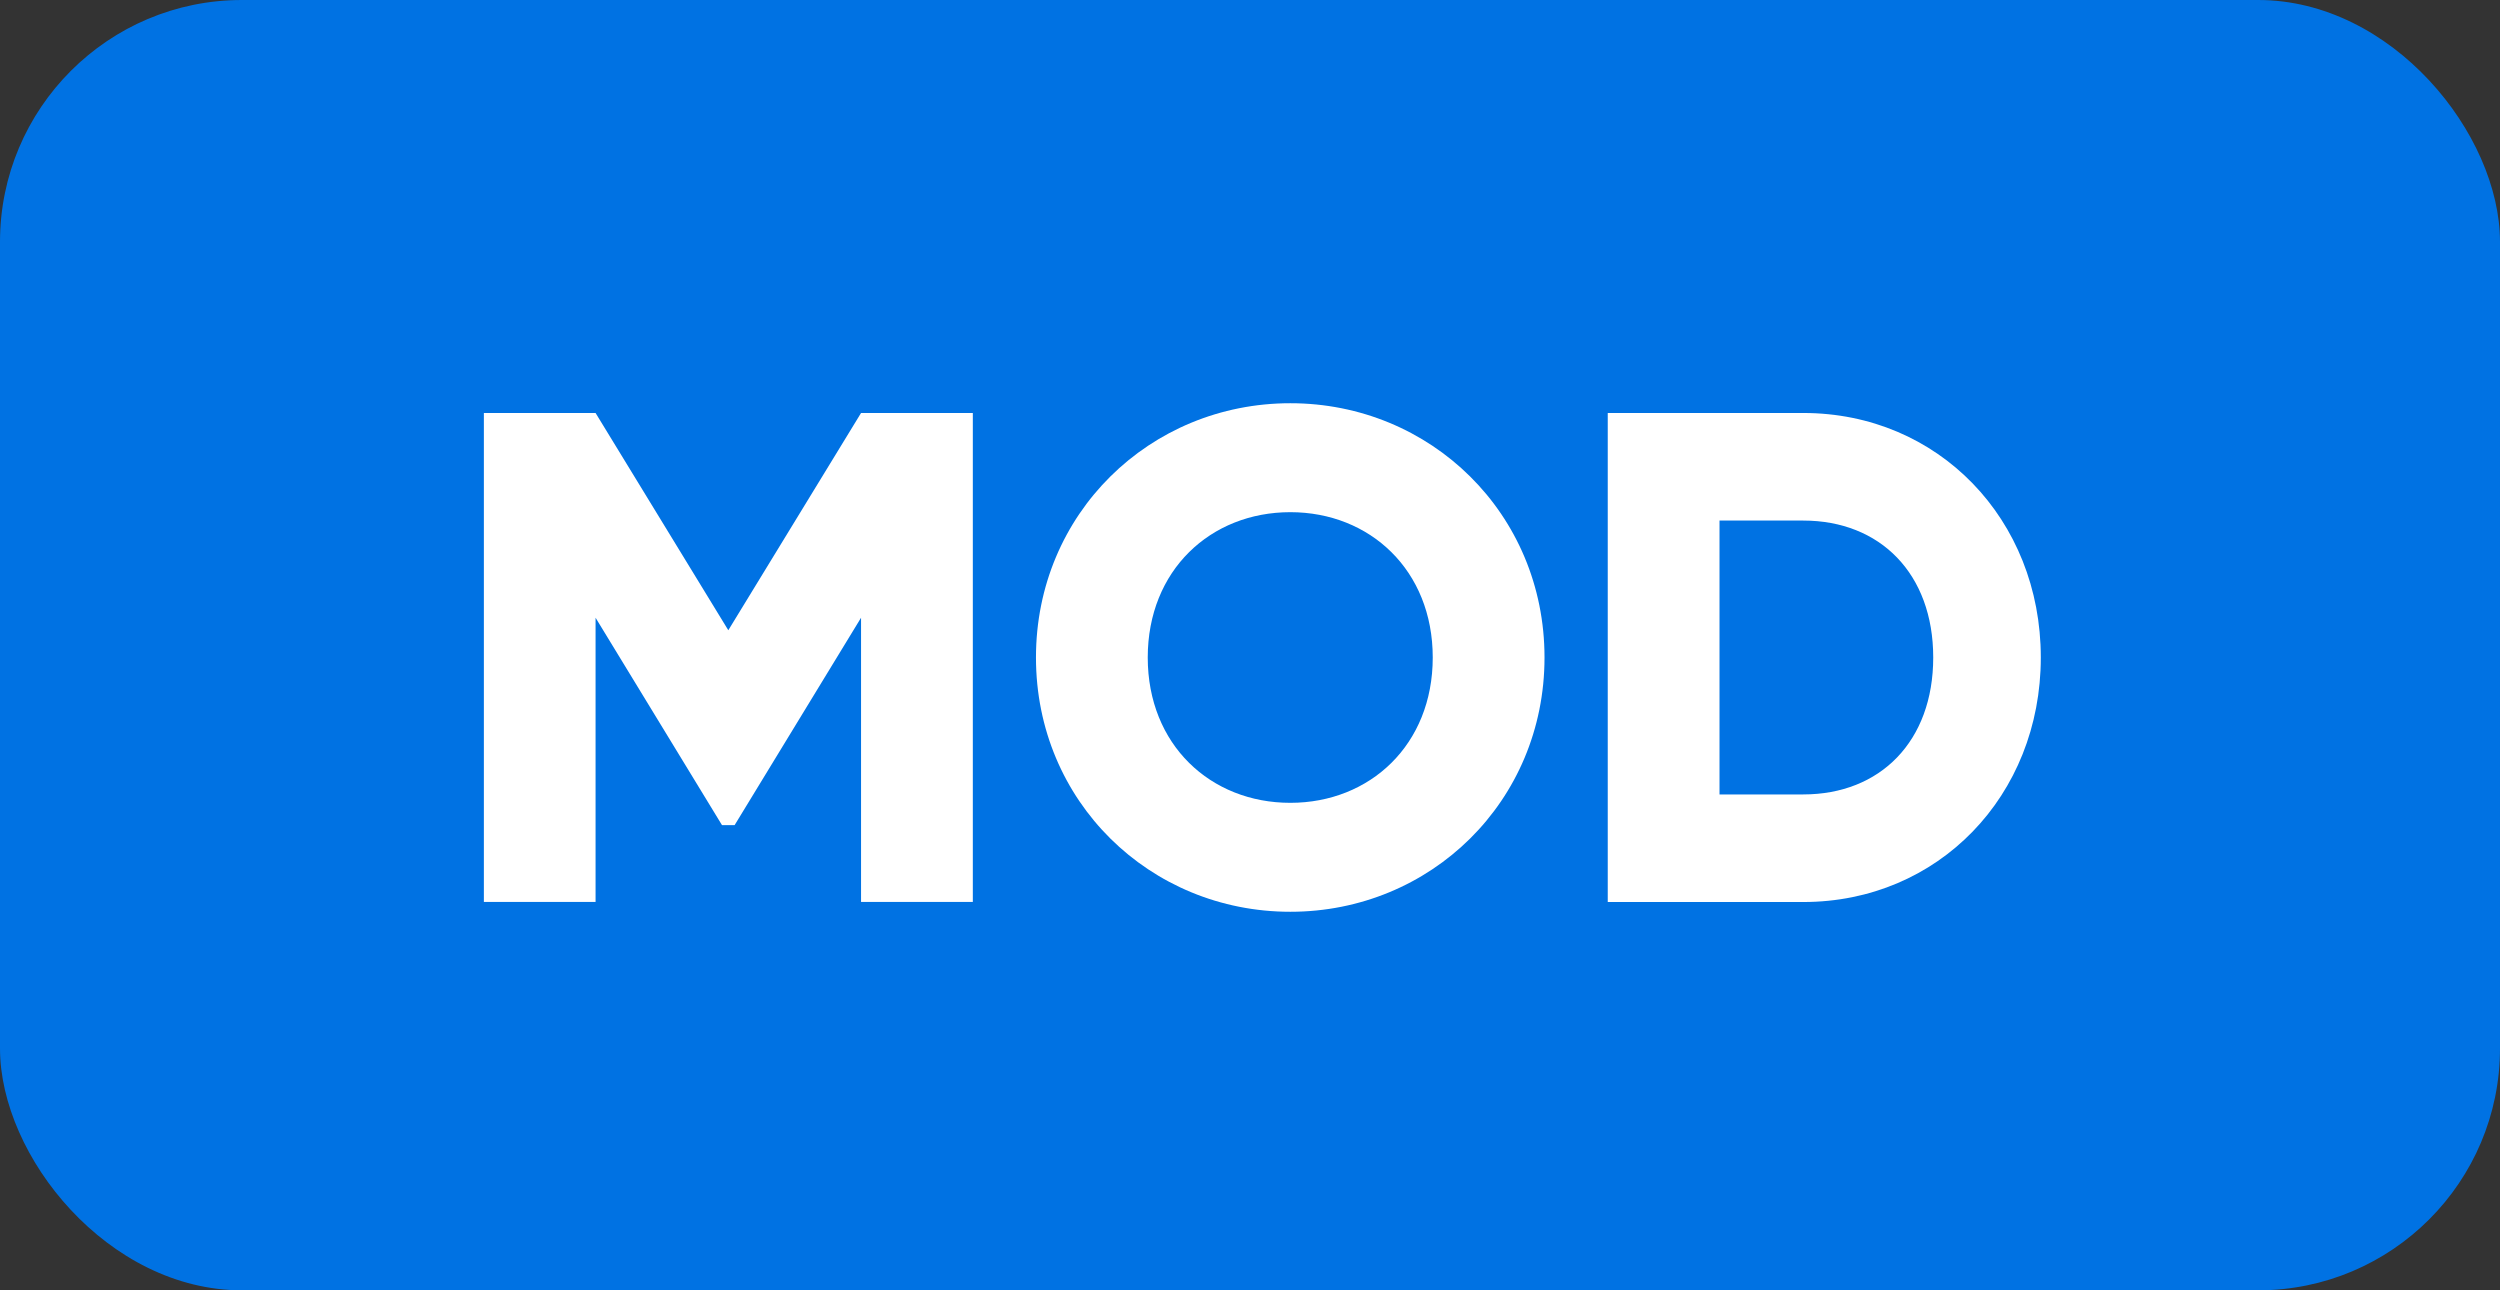 <svg xmlns="http://www.w3.org/2000/svg" width="31" height="16" viewBox="0 0 31 16" fill="none">
                        <rect x="0" y="0" width="31" height="16" fill="#333333" stroke="none"/>
                        <rect width="31" height="16" rx="3" fill="#0072E3" />
                        <path
                            fill-rule="evenodd"
                            clip-rule="evenodd"
                            d="M10.677 5.121L9.031 7.815L7.385 5.121H6V11.184H7.385V7.66L8.953 10.232H9.109L10.677 7.66V11.184H12.063V5.121H10.677Z"
                            fill="white"
                        />
                        <path
                            fill-rule="evenodd"
                            clip-rule="evenodd"
                            d="M17.766 8.153C17.766 7.071 16.987 6.351 16 6.351C15.012 6.351 14.232 7.071 14.232 8.153C14.232 9.236 15.012 9.955 16 9.955C16.987 9.955 17.766 9.236 17.766 8.153ZM12.846 8.153C12.846 6.369 14.258 5 16 5C17.74 5 19.152 6.369 19.152 8.153C19.152 9.938 17.74 11.306 16 11.306C14.258 11.306 12.846 9.938 12.846 8.153Z"
                            fill="white"
                        />
                        <path
                            fill-rule="evenodd"
                            clip-rule="evenodd"
                            d="M23.972 8.153C23.972 7.114 23.314 6.455 22.361 6.455H21.322V9.851H22.361C23.314 9.851 23.972 9.193 23.972 8.153ZM25.306 8.153C25.306 9.868 24.033 11.185 22.361 11.185H19.936V5.121H22.361C24.033 5.121 25.306 6.438 25.306 8.153Z"
                            fill="white"
                        />
                    </svg>